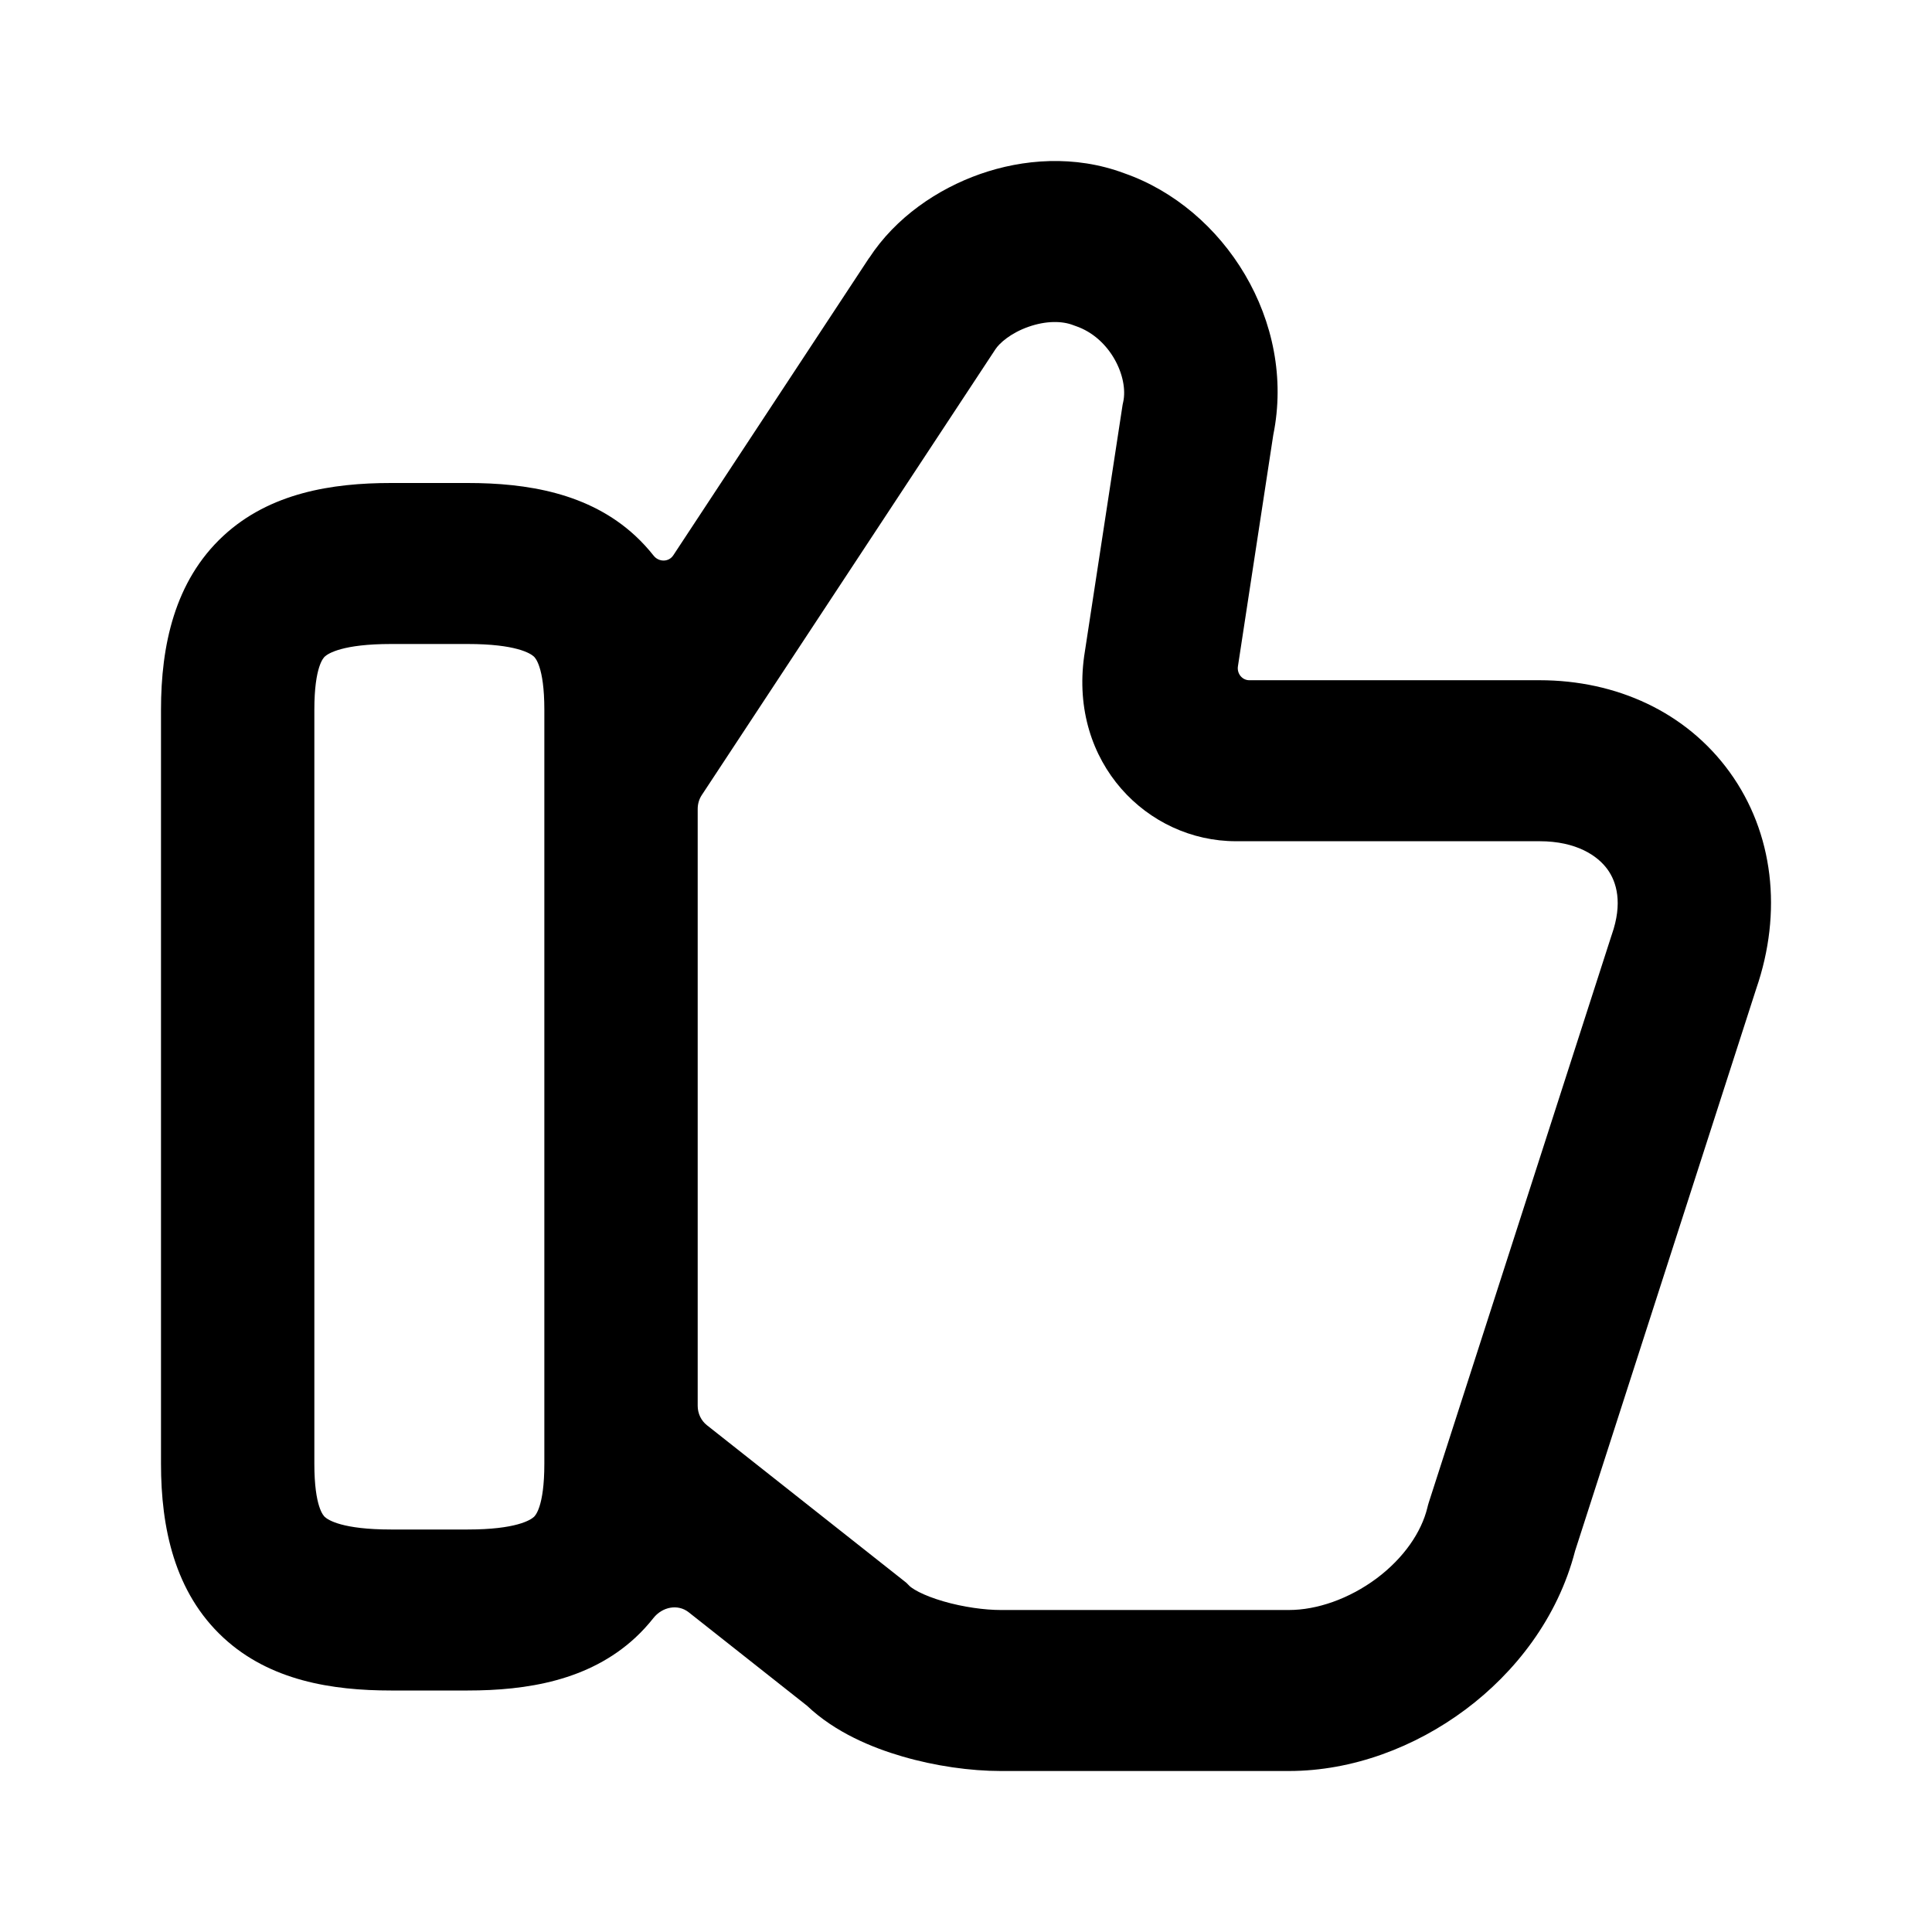<svg   viewBox="0 0 24 24"  xmlns="http://www.w3.org/2000/svg">
<path fill-rule="evenodd" clip-rule="evenodd" d="M15.817 5.403C16.104 3.994 15.211 2.586 13.965 2.152C13.349 1.922 12.705 1.976 12.175 2.162C11.648 2.347 11.127 2.699 10.797 3.205L10.795 3.206L8.364 6.898C8.307 6.985 8.183 6.984 8.119 6.902C8.051 6.816 7.976 6.734 7.892 6.656C7.315 6.122 6.542 6 5.81 6H4.857C4.125 6 3.352 6.122 2.775 6.656C2.167 7.219 2 8.023 2 8.816V18.184C2 18.977 2.167 19.781 2.775 20.344C3.352 20.878 4.125 21 4.857 21H5.81C6.542 21 7.315 20.878 7.892 20.344C7.975 20.267 8.05 20.185 8.117 20.1C8.226 19.962 8.419 19.921 8.555 20.028L10.026 21.19C10.379 21.525 10.841 21.712 11.208 21.819C11.618 21.939 12.057 22 12.43 22H16.013C16.8 22 17.579 21.704 18.204 21.237C18.818 20.779 19.35 20.103 19.566 19.267L21.816 12.284C22.145 11.33 22.032 10.346 21.487 9.592C20.948 8.846 20.08 8.45 19.125 8.45L15.985 8.45H15.519C15.431 8.45 15.364 8.368 15.378 8.277L15.817 5.403ZM8.667 17.464C8.667 17.558 8.709 17.647 8.781 17.704L11.21 19.623L11.258 19.661L11.302 19.705C11.302 19.705 11.334 19.735 11.414 19.776C11.492 19.816 11.595 19.856 11.718 19.892C11.968 19.965 12.236 20 12.43 20H16.013C16.358 20 16.757 19.863 17.1 19.608C17.442 19.352 17.658 19.03 17.731 18.73L17.74 18.694L17.751 18.658L20.015 11.632L20.019 11.62L20.023 11.608C20.159 11.219 20.083 10.957 19.969 10.8C19.848 10.632 19.585 10.45 19.125 10.45H15.353C14.254 10.45 13.282 9.477 13.468 8.15L13.47 8.137L13.941 5.057L13.946 5.025L13.953 4.993C14.02 4.687 13.795 4.197 13.362 4.05L13.345 4.044L13.329 4.038C13.196 3.987 12.998 3.982 12.778 4.059C12.552 4.138 12.413 4.266 12.366 4.338L12.364 4.341L8.717 9.878C8.684 9.928 8.667 9.988 8.667 10.049V17.464ZM3.905 8.816C3.905 8.276 4.021 8.169 4.035 8.156C4.076 8.118 4.256 8 4.857 8H5.81C6.411 8 6.59 8.117 6.632 8.156C6.645 8.168 6.762 8.276 6.762 8.816V18.184C6.762 18.724 6.646 18.831 6.632 18.844C6.59 18.882 6.411 19 5.81 19H4.857C4.256 19 4.077 18.883 4.035 18.844C4.021 18.831 3.905 18.724 3.905 18.184V8.816Z" />
</svg>
